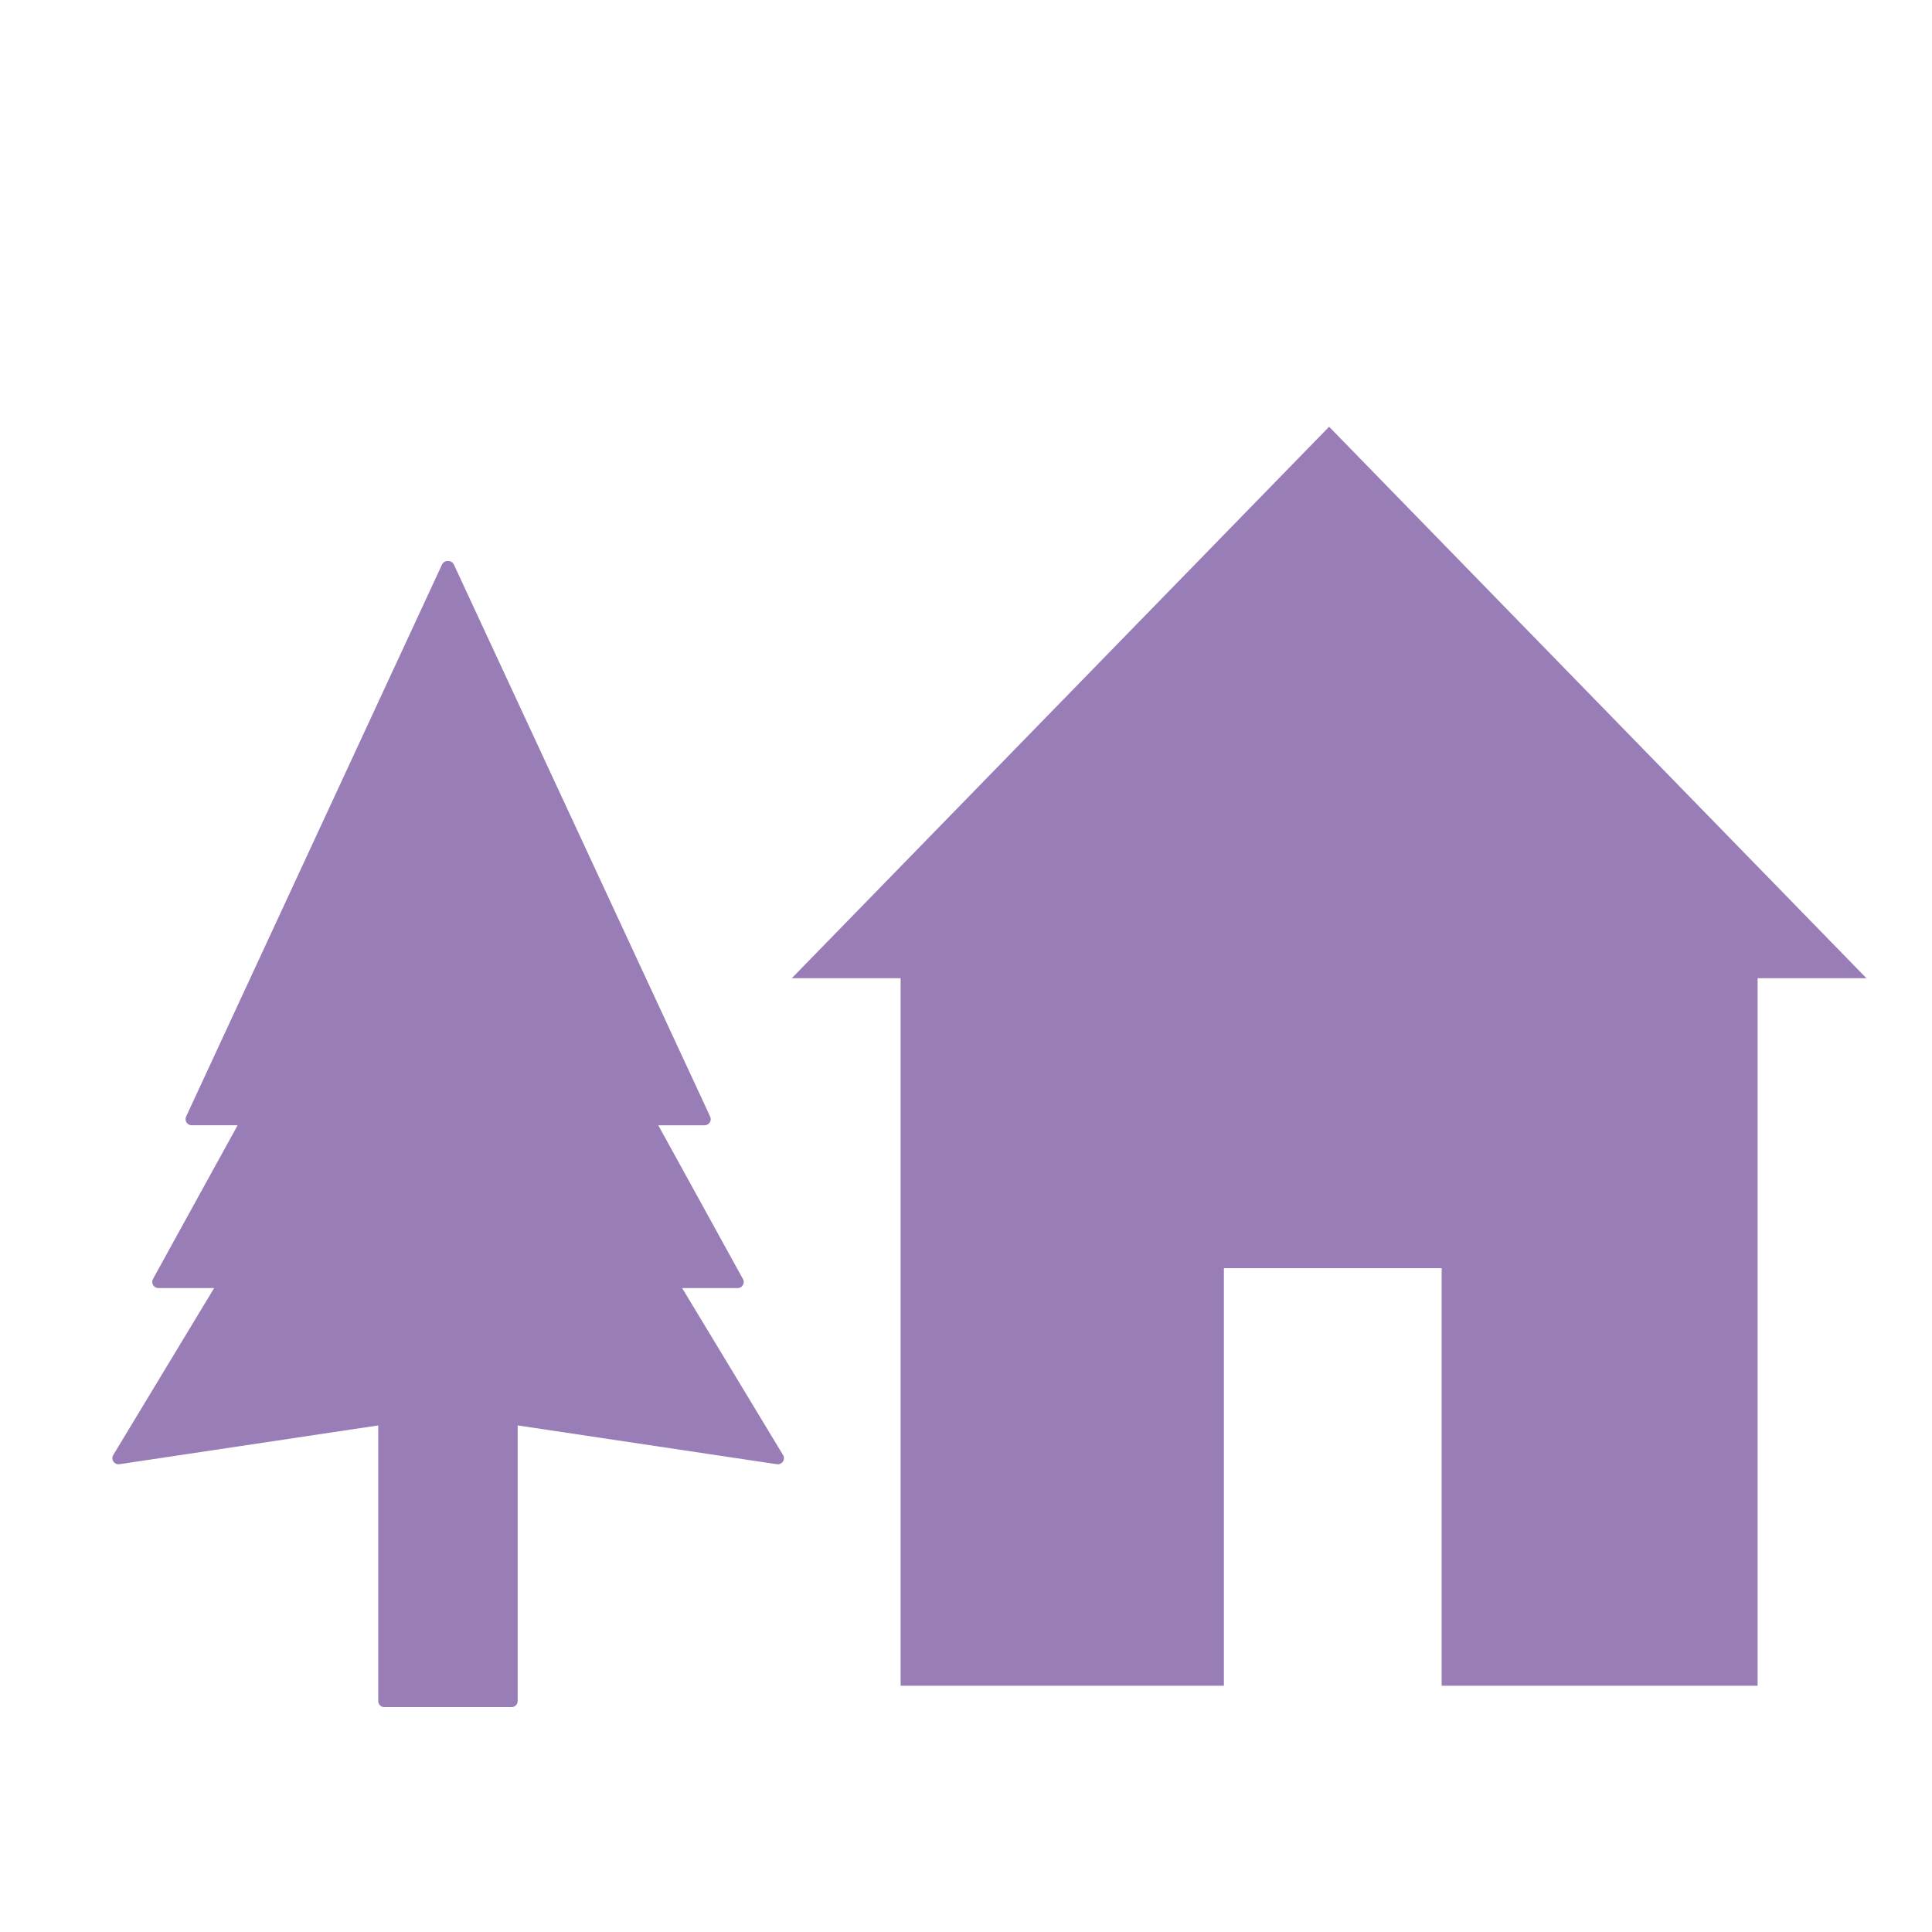 <svg enable-background="new 0 0 580 580" height="580" viewBox="0 0 580 580" width="580" xmlns="http://www.w3.org/2000/svg">
<path d="m204.782 386.69h16.633c.003 0 .006 0 .01 0 1.017.042 1.85-.82 1.85-1.84 0-.413-.136-.795-.366-1.102l-25.29-45.932h13.906c.628 0 1.213-.32 1.551-.85.338-.53.383-1.195.118-1.765l-76.933-165.71c-.323-.696-1.041-1.115-1.784-1.062-.751-.047-1.461.366-1.784 1.063l-76.817 165.71c-.264.569-.219 1.234.119 1.764.338.529.923.85 1.551.85h13.791l-25.408 46.146c-.314.57-.303 1.264.028 1.824.331.56.933.903 1.584.903h16.748l-30.282 50.106c-.369.61-.352 1.379.044 1.973s1.103.904 1.803.799l77.695-11.643v82.731c0 1.017.824 1.84 1.84 1.84h18.975c.039 0 .077-.001.115-.004.038.003.077.004.115.004h18.975c1.016 0 1.84-.823 1.84-1.84v-82.731l77.81 11.643c.091.014.183.021.273.021.006 0 .01 0 .02 0 1.016 0 1.84-.823 1.84-1.84 0-.438-.153-.842-.41-1.157z" fill="rgba(152,125,183,1.0)" fill-opacity="1" stroke="rgba(35,35,35,1.0)" stroke-opacity="1" stroke-width="0.0"/>
<path d="m399.336 128.447l-.328-.337-160.55 164.781-.758.777h32.672v212.402h97.049v-125.353h65.37v125.353h94.853v-212.402h32.67z" fill="rgba(152,125,183,1.0)" fill-opacity="1" stroke="rgba(35,35,35,1.0)" stroke-opacity="1" stroke-width="0.0"/>
</svg>
